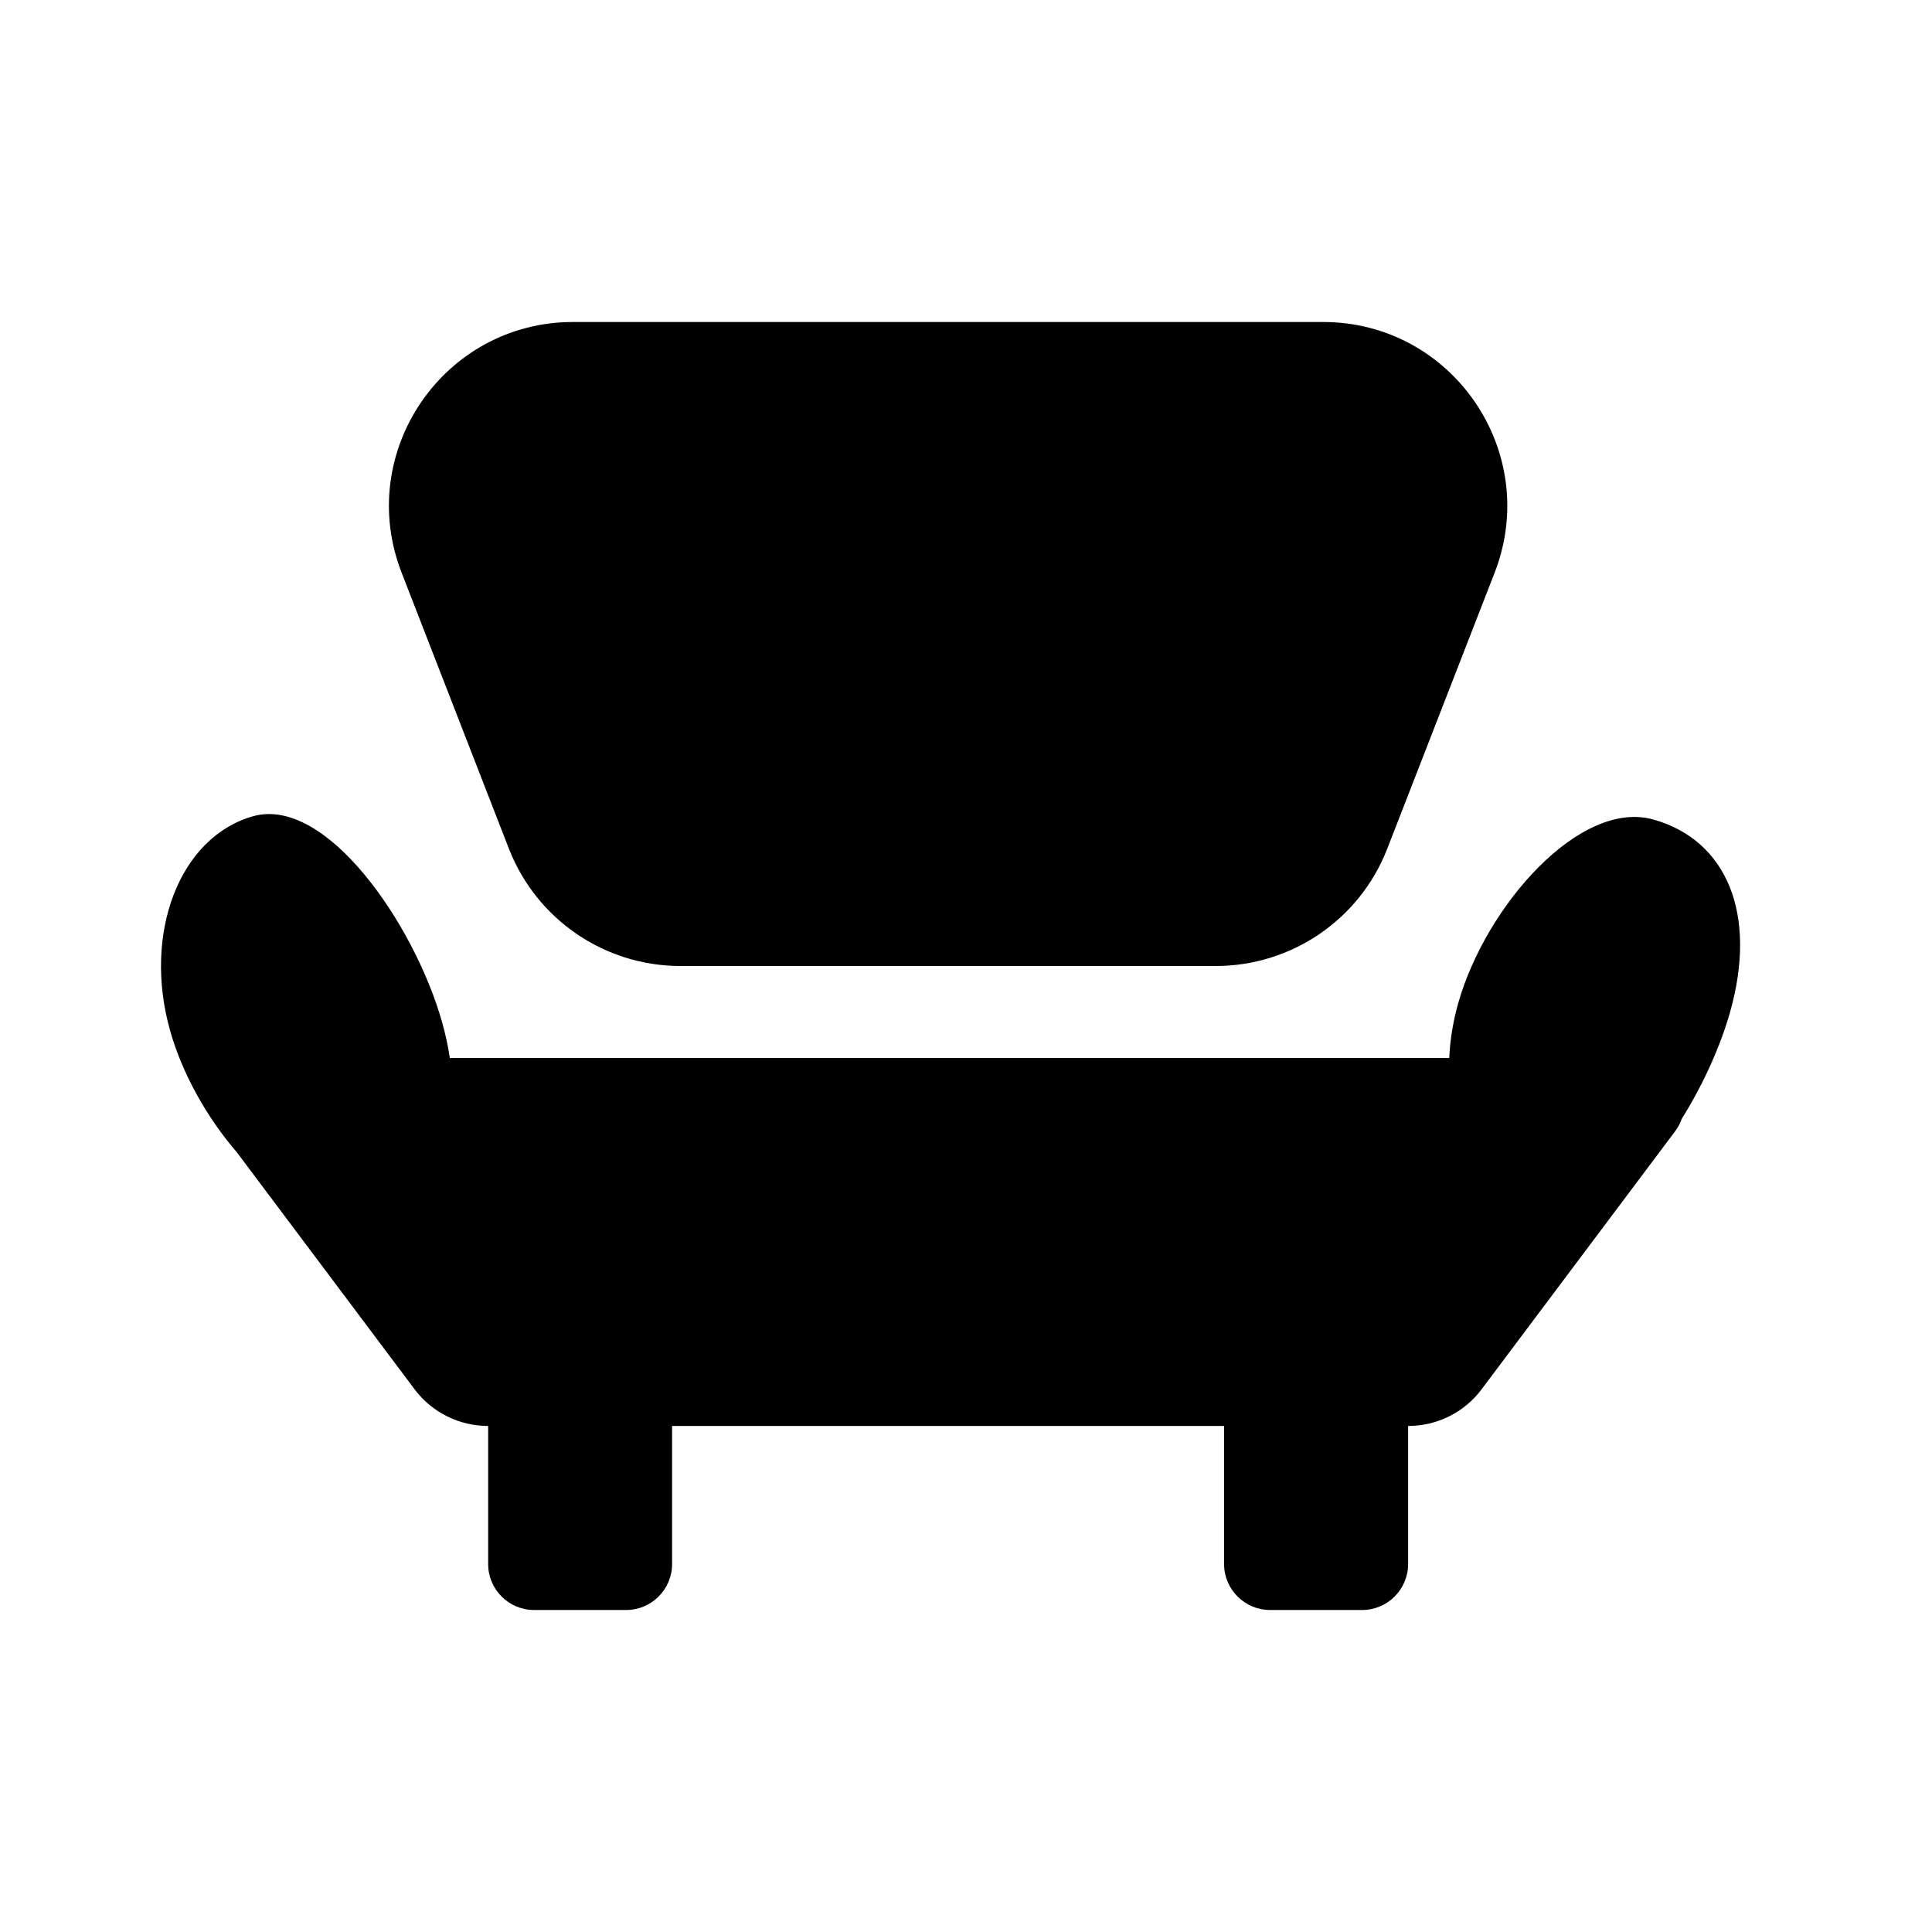 <svg width="24" height="24" viewBox="0 0 24 24" fill="none" xmlns="http://www.w3.org/2000/svg">
<path fill-rule="evenodd" clip-rule="evenodd" d="M7.119 4C5.511 4 4.406 5.616 4.989 7.114L6.322 10.543C6.664 11.421 7.51 12 8.452 12H15.103C16.046 12 16.892 11.421 17.233 10.543L18.567 7.114C19.149 5.616 18.044 4 16.436 4H7.119ZM2.941 14.313C2.569 13.882 2.263 13.334 2.114 12.806C1.77 11.591 2.231 10.398 3.142 10.14C4.053 9.883 5.149 11.484 5.492 12.698C5.535 12.851 5.567 13 5.588 13.143H18.003C18.013 12.921 18.049 12.693 18.114 12.464C18.457 11.249 19.63 9.923 20.541 10.181C21.452 10.438 21.835 11.357 21.492 12.571C21.371 12.999 21.157 13.474 20.891 13.899C20.872 13.954 20.844 14.007 20.806 14.057L18.406 17.257C18.191 17.545 17.852 17.714 17.492 17.714L17.492 19.429C17.492 19.744 17.236 20 16.921 20H15.778C15.462 20 15.206 19.744 15.206 19.429V17.714H8.349V19.429C8.349 19.744 8.093 20 7.778 20H6.635C6.319 20 6.064 19.744 6.064 19.429L6.064 17.714C5.704 17.714 5.365 17.545 5.149 17.257L2.941 14.313Z" fill="black"/>
</svg>
